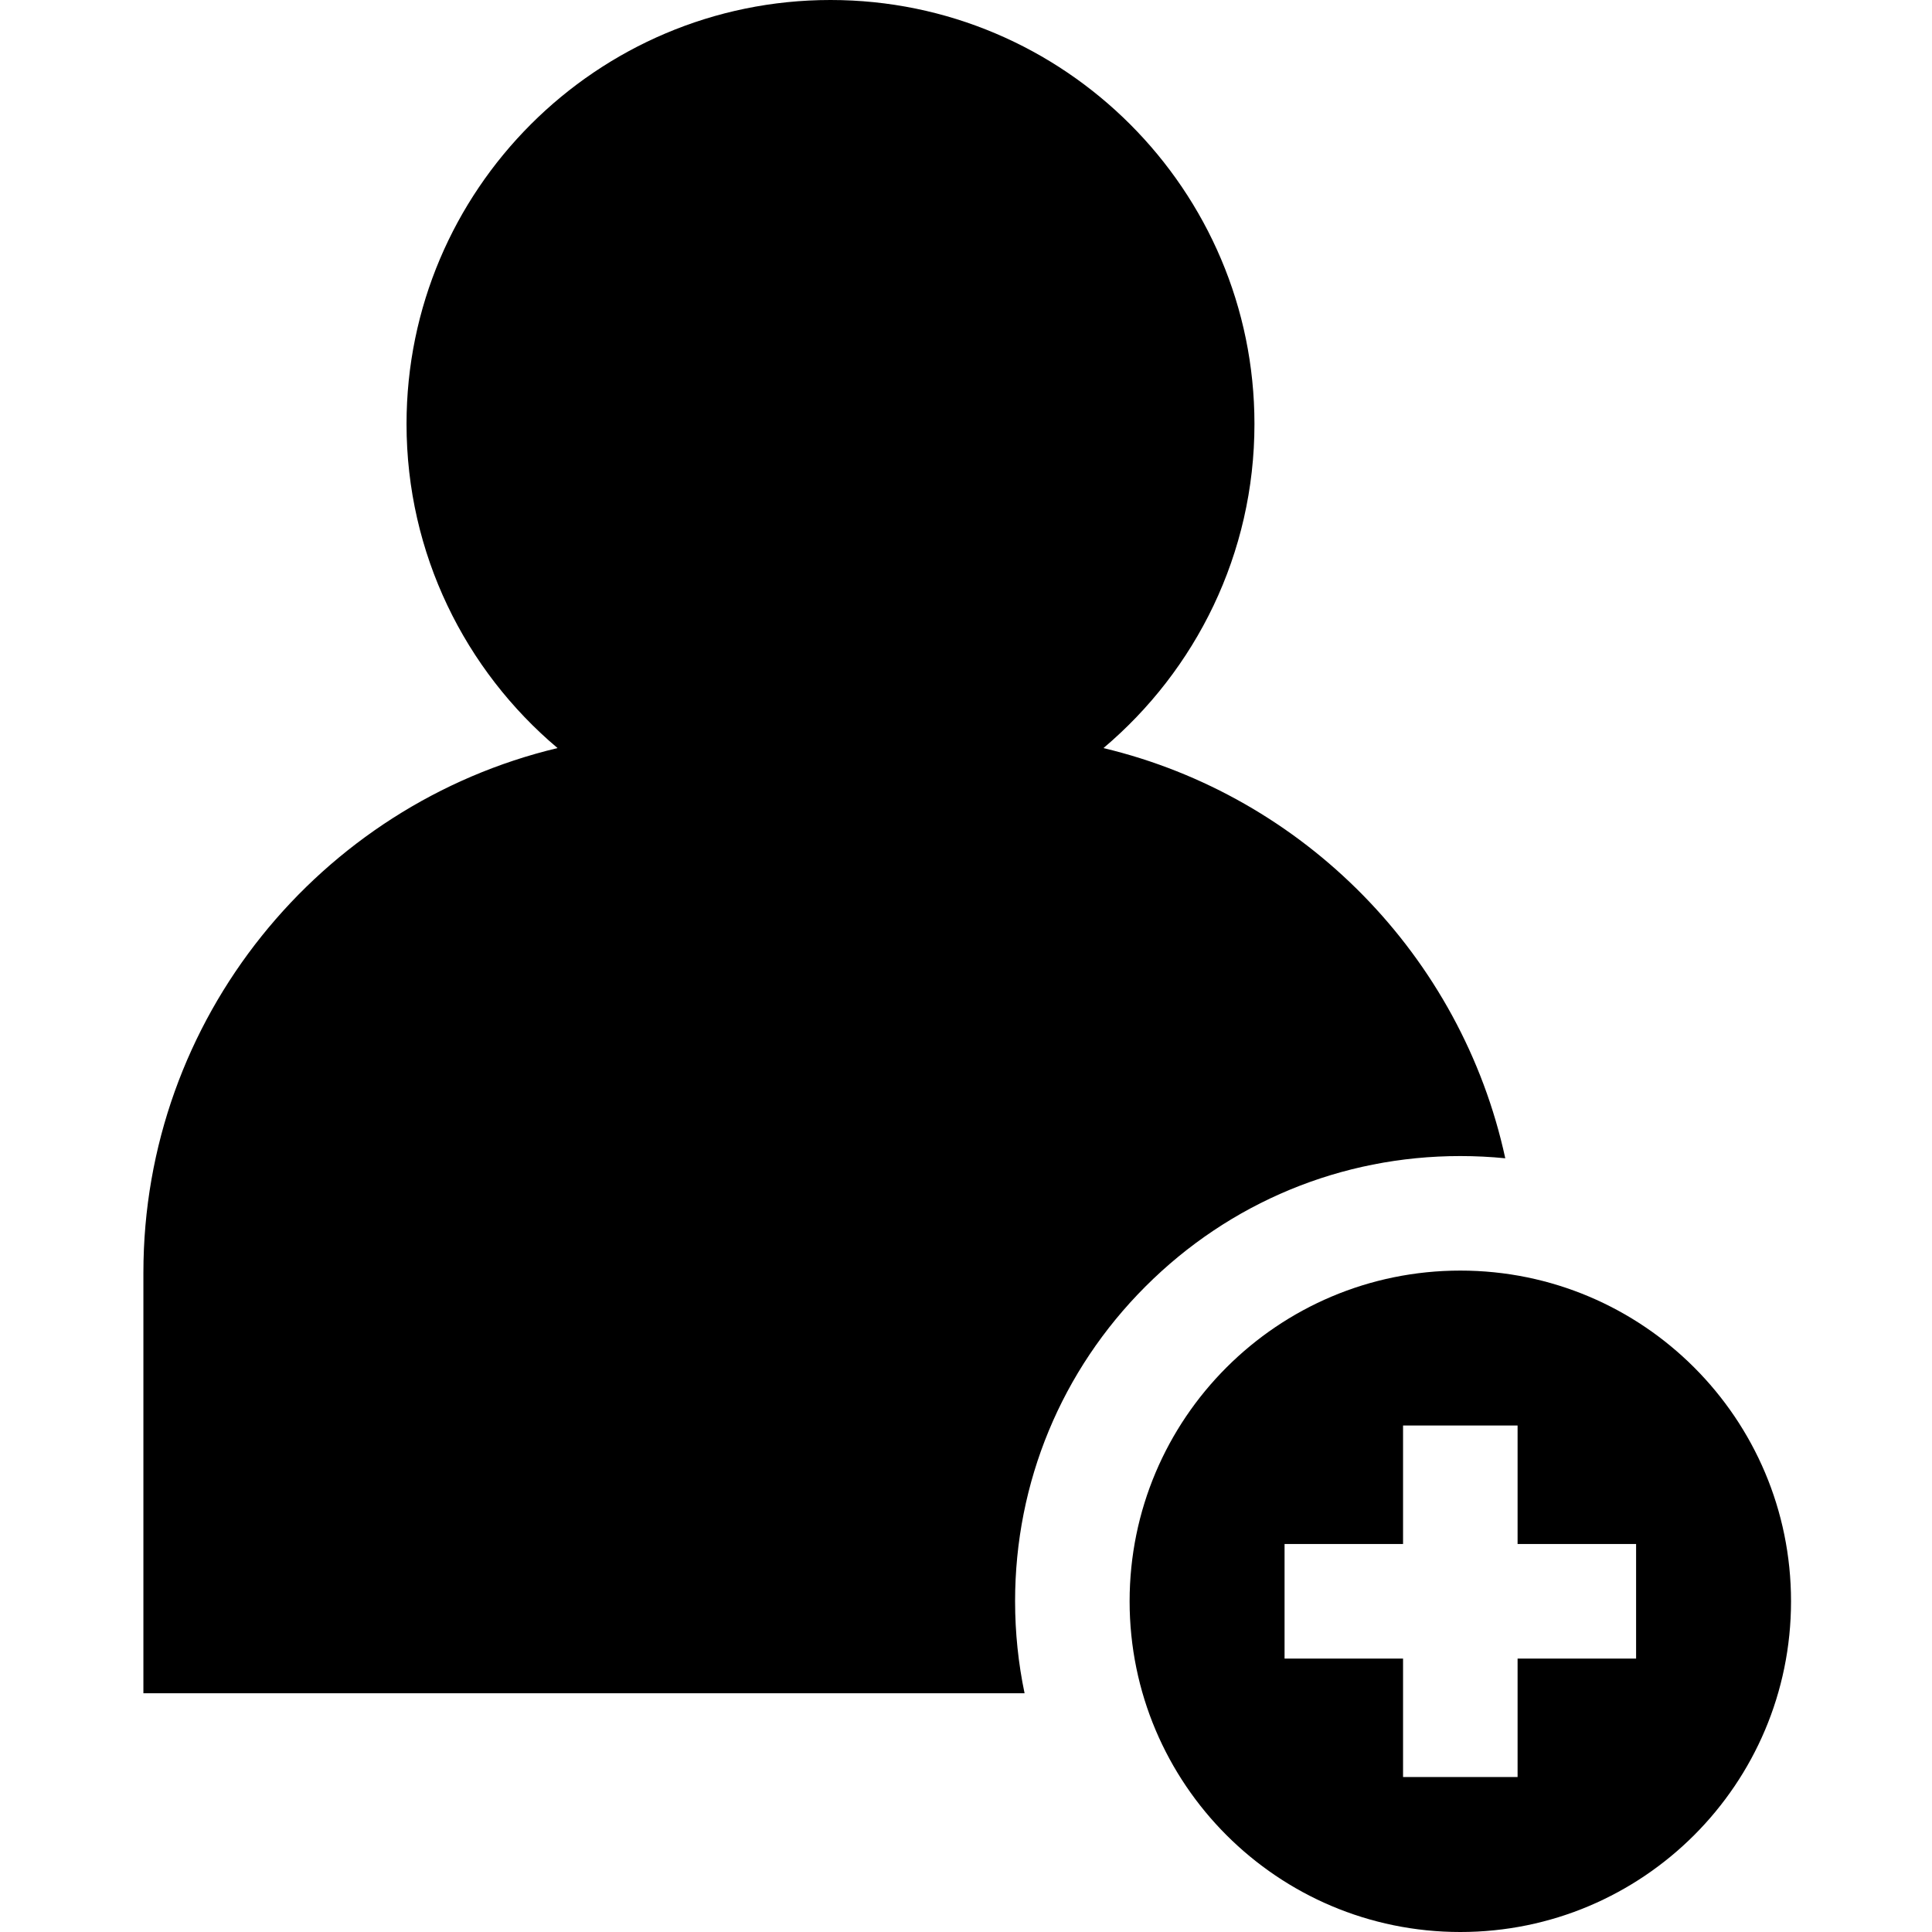 <svg height="512pt" viewBox="-38 0 512 512" width="512pt" xmlns="http://www.w3.org/2000/svg"><path d="m231.008 424.359c0-31.516 12.273-61.148 34.559-83.434 22.285-22.285 51.918-34.559 83.434-34.559 4.008 0 7.98.199 11.914.59-11.617-53.559-53.332-96.023-106.492-108.707 24.457-20.629 40.02-51.477 40.02-85.895 0-61.953-50.402-112.355-112.352-112.355-61.953 0-112.355 50.402-112.355 112.352 0 34.422 15.566 65.27 40.02 85.895-62.867 15-109.754 71.641-109.754 139.031v111.449h233.52c-1.656-7.926-2.512-16.082-2.512-24.367zm0 0"/><path d="m261.359 424.359c0 48.402 39.238 87.641 87.641 87.641s87.641-39.238 87.641-87.641-39.238-87.641-87.641-87.641-87.641 39.238-87.641 87.641zm134.223-15.176v30.352h-31.406v31.402h-30.352v-31.402h-31.402v-30.352h31.402v-31.406h30.352v31.406zm0 0"/></svg>